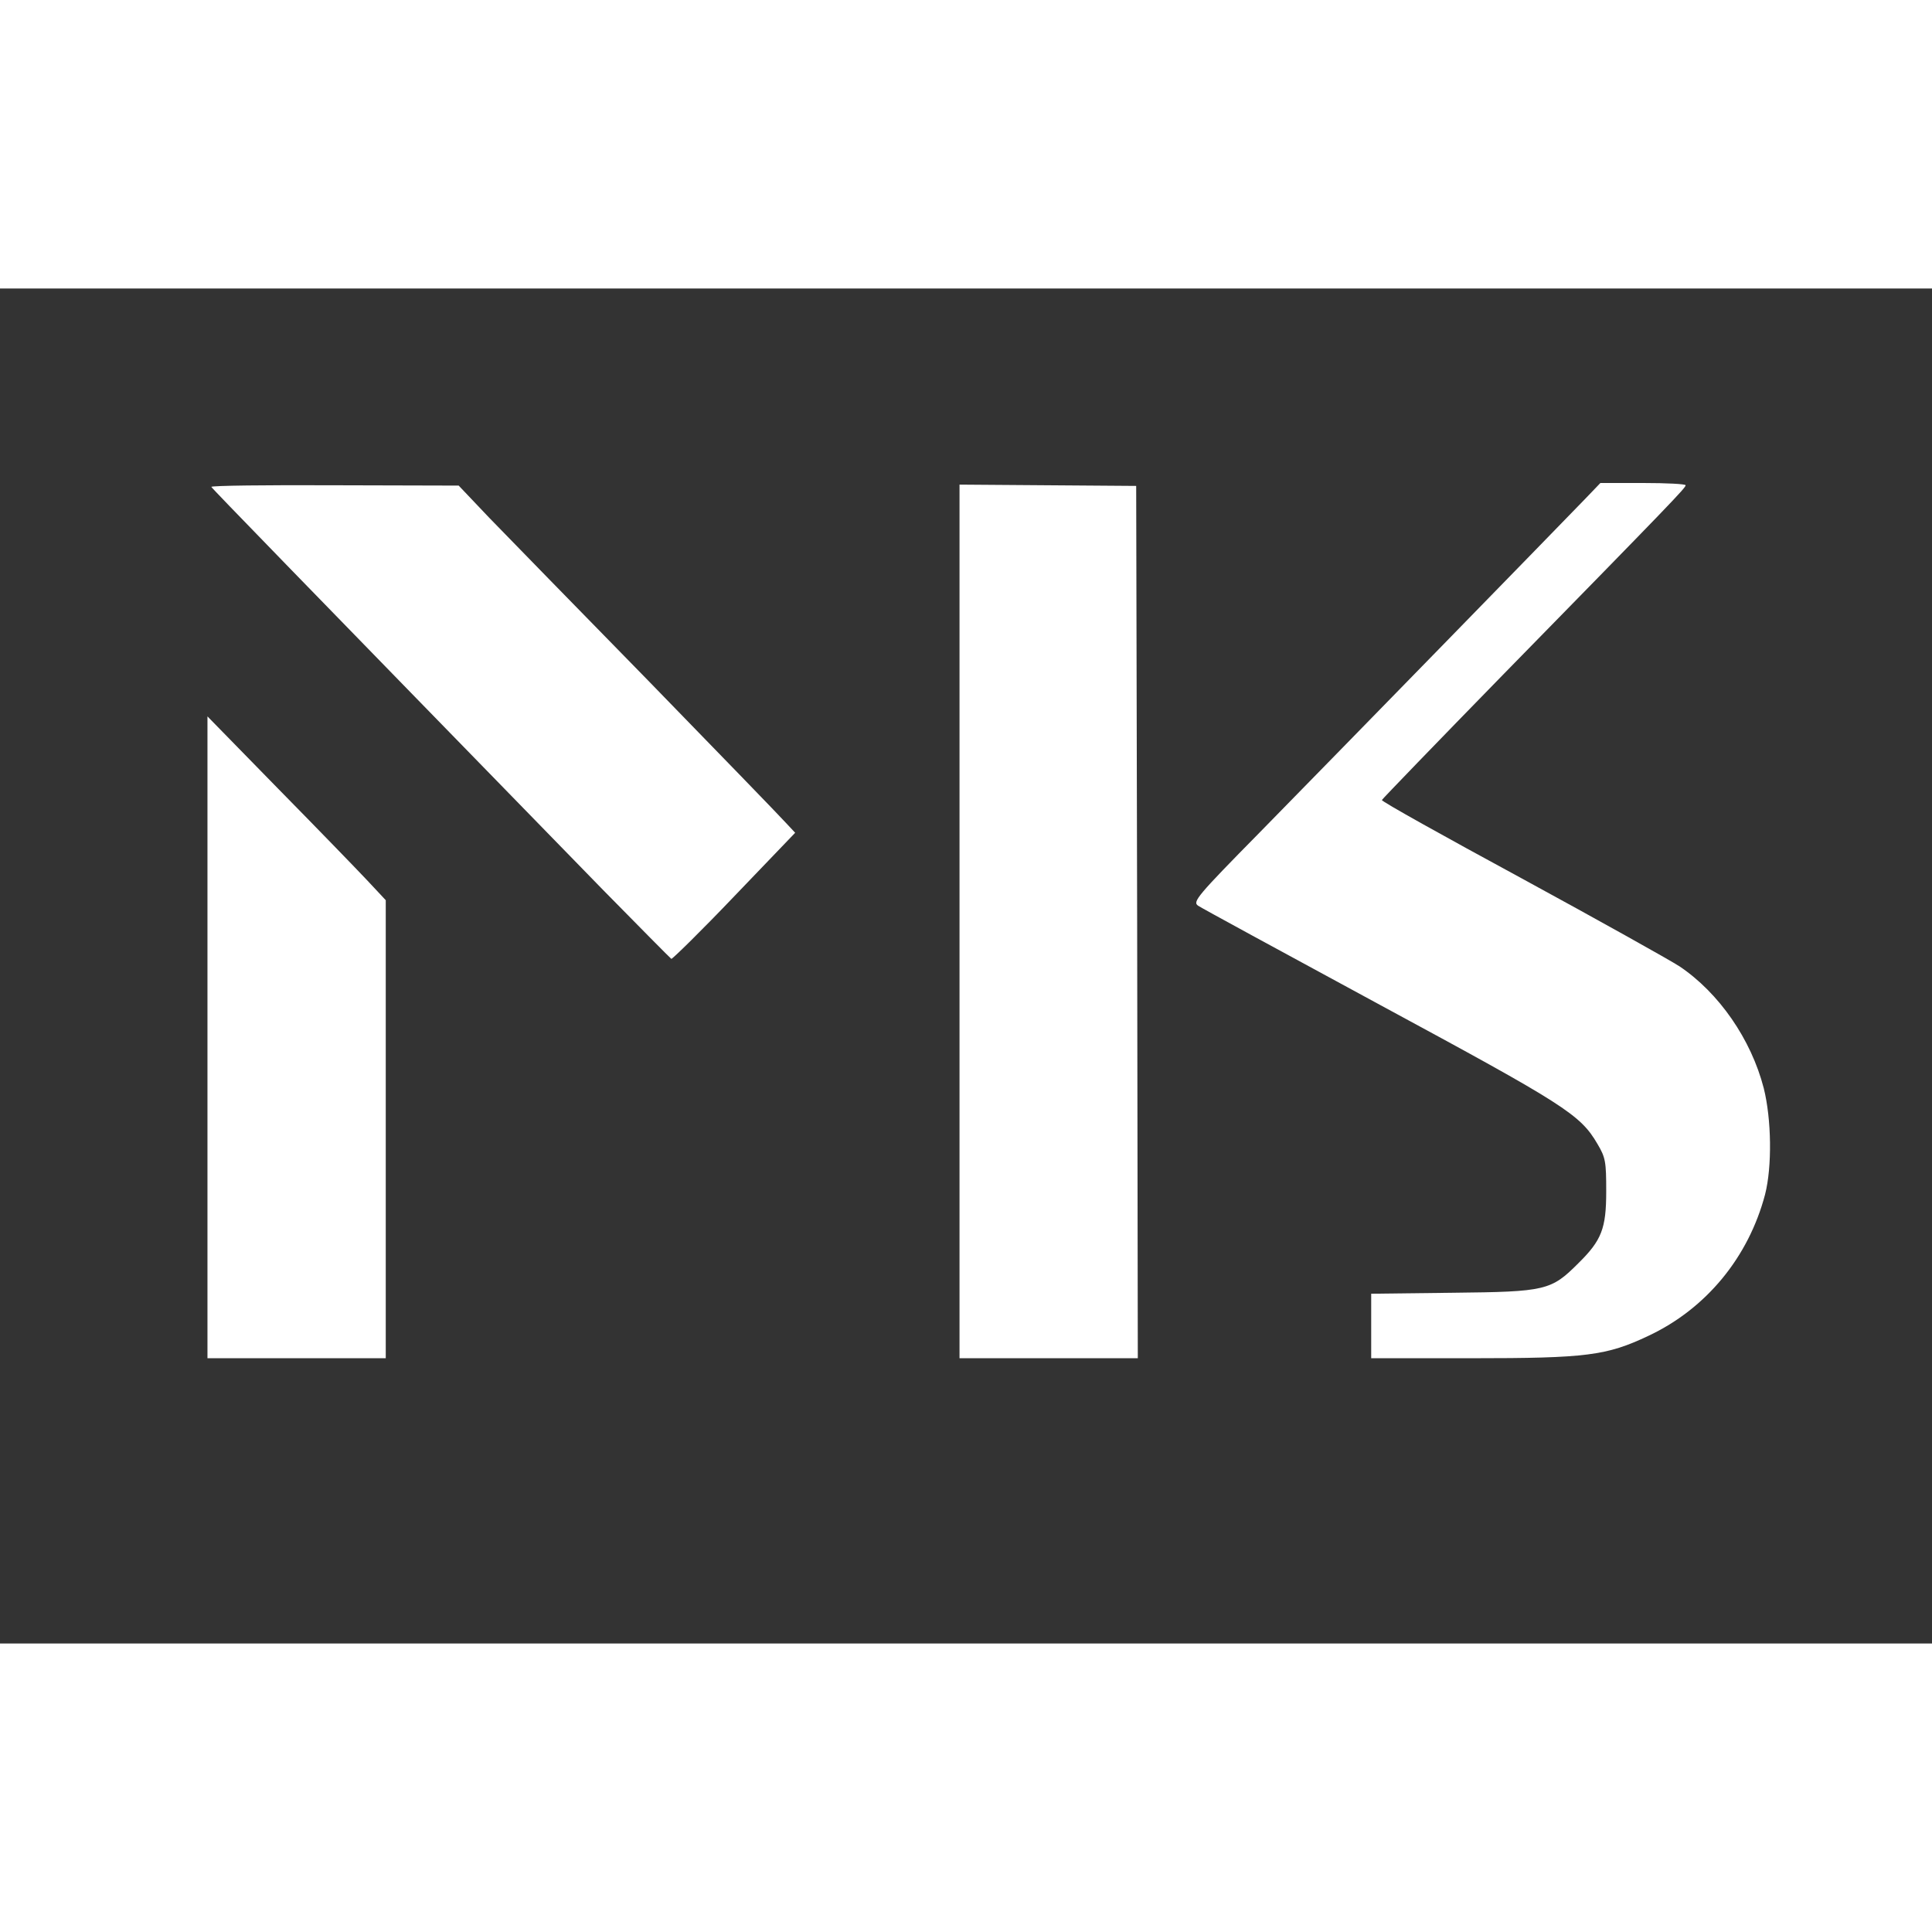 <svg version="1.0" xmlns="http://www.w3.org/2000/svg"
 width="150" height="150" viewBox="0 0 596 418" >

<rect x="0" y="0" width="596" height="418" fill="#333333" stroke="none"/>

<g transform="translate(0,418) scale(0.1,-0.1)"
fill="#ffffff" stroke="none">
<path d="M640 1870 l0 -990 275 0 275 0 0 707 0 706 -57 61 c-32 34 -155 161
-275 283 l-218 223 0 -990z"/>
<path d="M652 3568 c3 -6 253 -263 1208 -1243 113 -115 208 -211 211 -213 3
-1 91 85 194 193 l188 196 -29 31 c-16 18 -207 215 -424 438 -218 223 -439
449 -491 503 l-94 99 -383 1 c-210 1 -381 -1 -380 -5z"/>
<path d="M2960 2228 l0 -1348 275 0 275 0 -2 1345 -3 1346 -273 2 -272 2 0
-1347z"/>
<path d="M4891 3532 c-119 -123 -712 -731 -1005 -1030 -193 -196 -208 -214
-190 -226 10 -7 264 -145 563 -307 568 -307 616 -337 669 -428 25 -42 27 -55
27 -146 0 -115 -14 -151 -86 -222 -84 -84 -100 -88 -386 -91 l-253 -3 0 -100
0 -99 310 0 c355 0 416 8 545 69 179 84 309 243 360 436 22 86 20 232 -4 328
-39 151 -138 294 -260 376 -31 20 -251 143 -488 272 -238 129 -432 237 -430
241 1 3 171 179 377 390 520 531 560 573 560 581 0 4 -59 7 -131 7 l-132 0
-46 -48z"/>
</g>
</svg>
